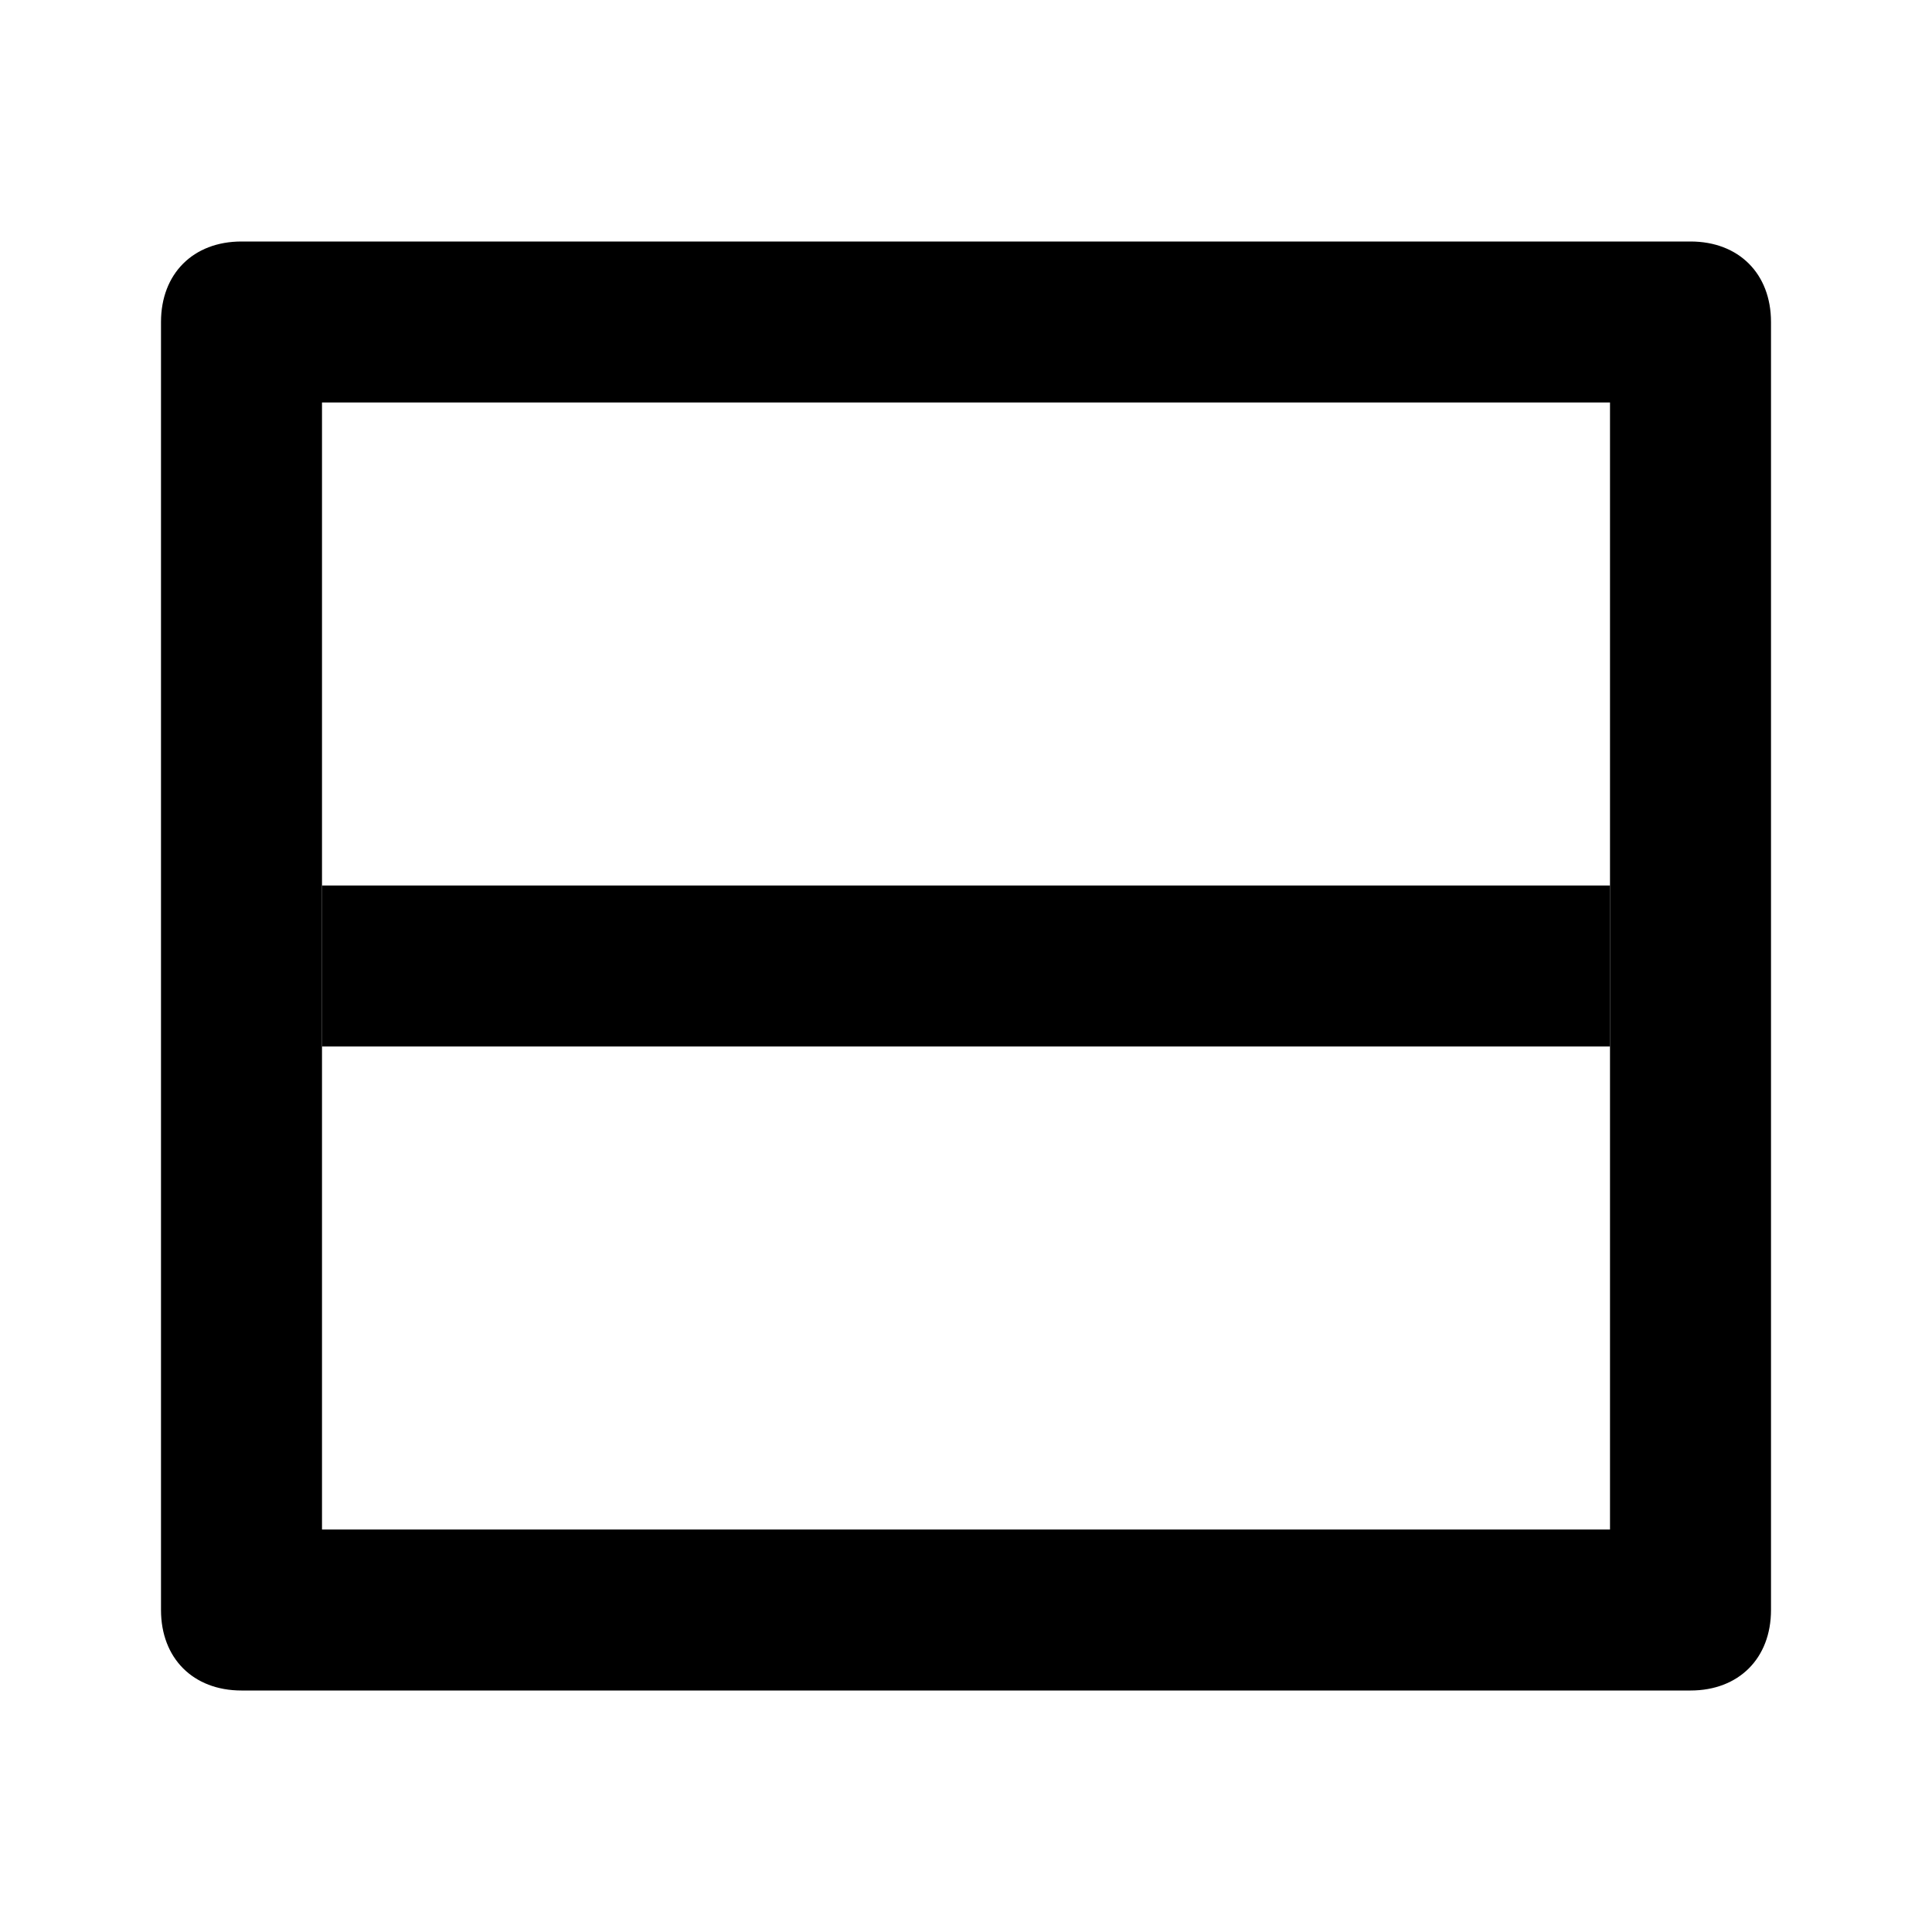 
  <svg
    t="1641143491910"
    class="icon"
    viewBox="0 0 1024 1024"
    version="1.1"
    xmlns="http://www.w3.org/2000/svg"
    p-id="4028"
    width="64"
    height="64"
  ><path d="M896 128H128c-25.6 0-42.667 17.067-42.667 42.667v682.667c0 25.6 17.067 42.667 42.667 42.667h768c25.6 0 42.667-17.067 42.667-42.667V170.667c0-25.6-17.067-42.667-42.667-42.667z m-42.667 682.667H170.667V213.333h682.667v597.333z" p-id="4029" /><path d="M170.667 469.333h682.667v85.333H170.667v-85.333z" p-id="4030" /></svg>

